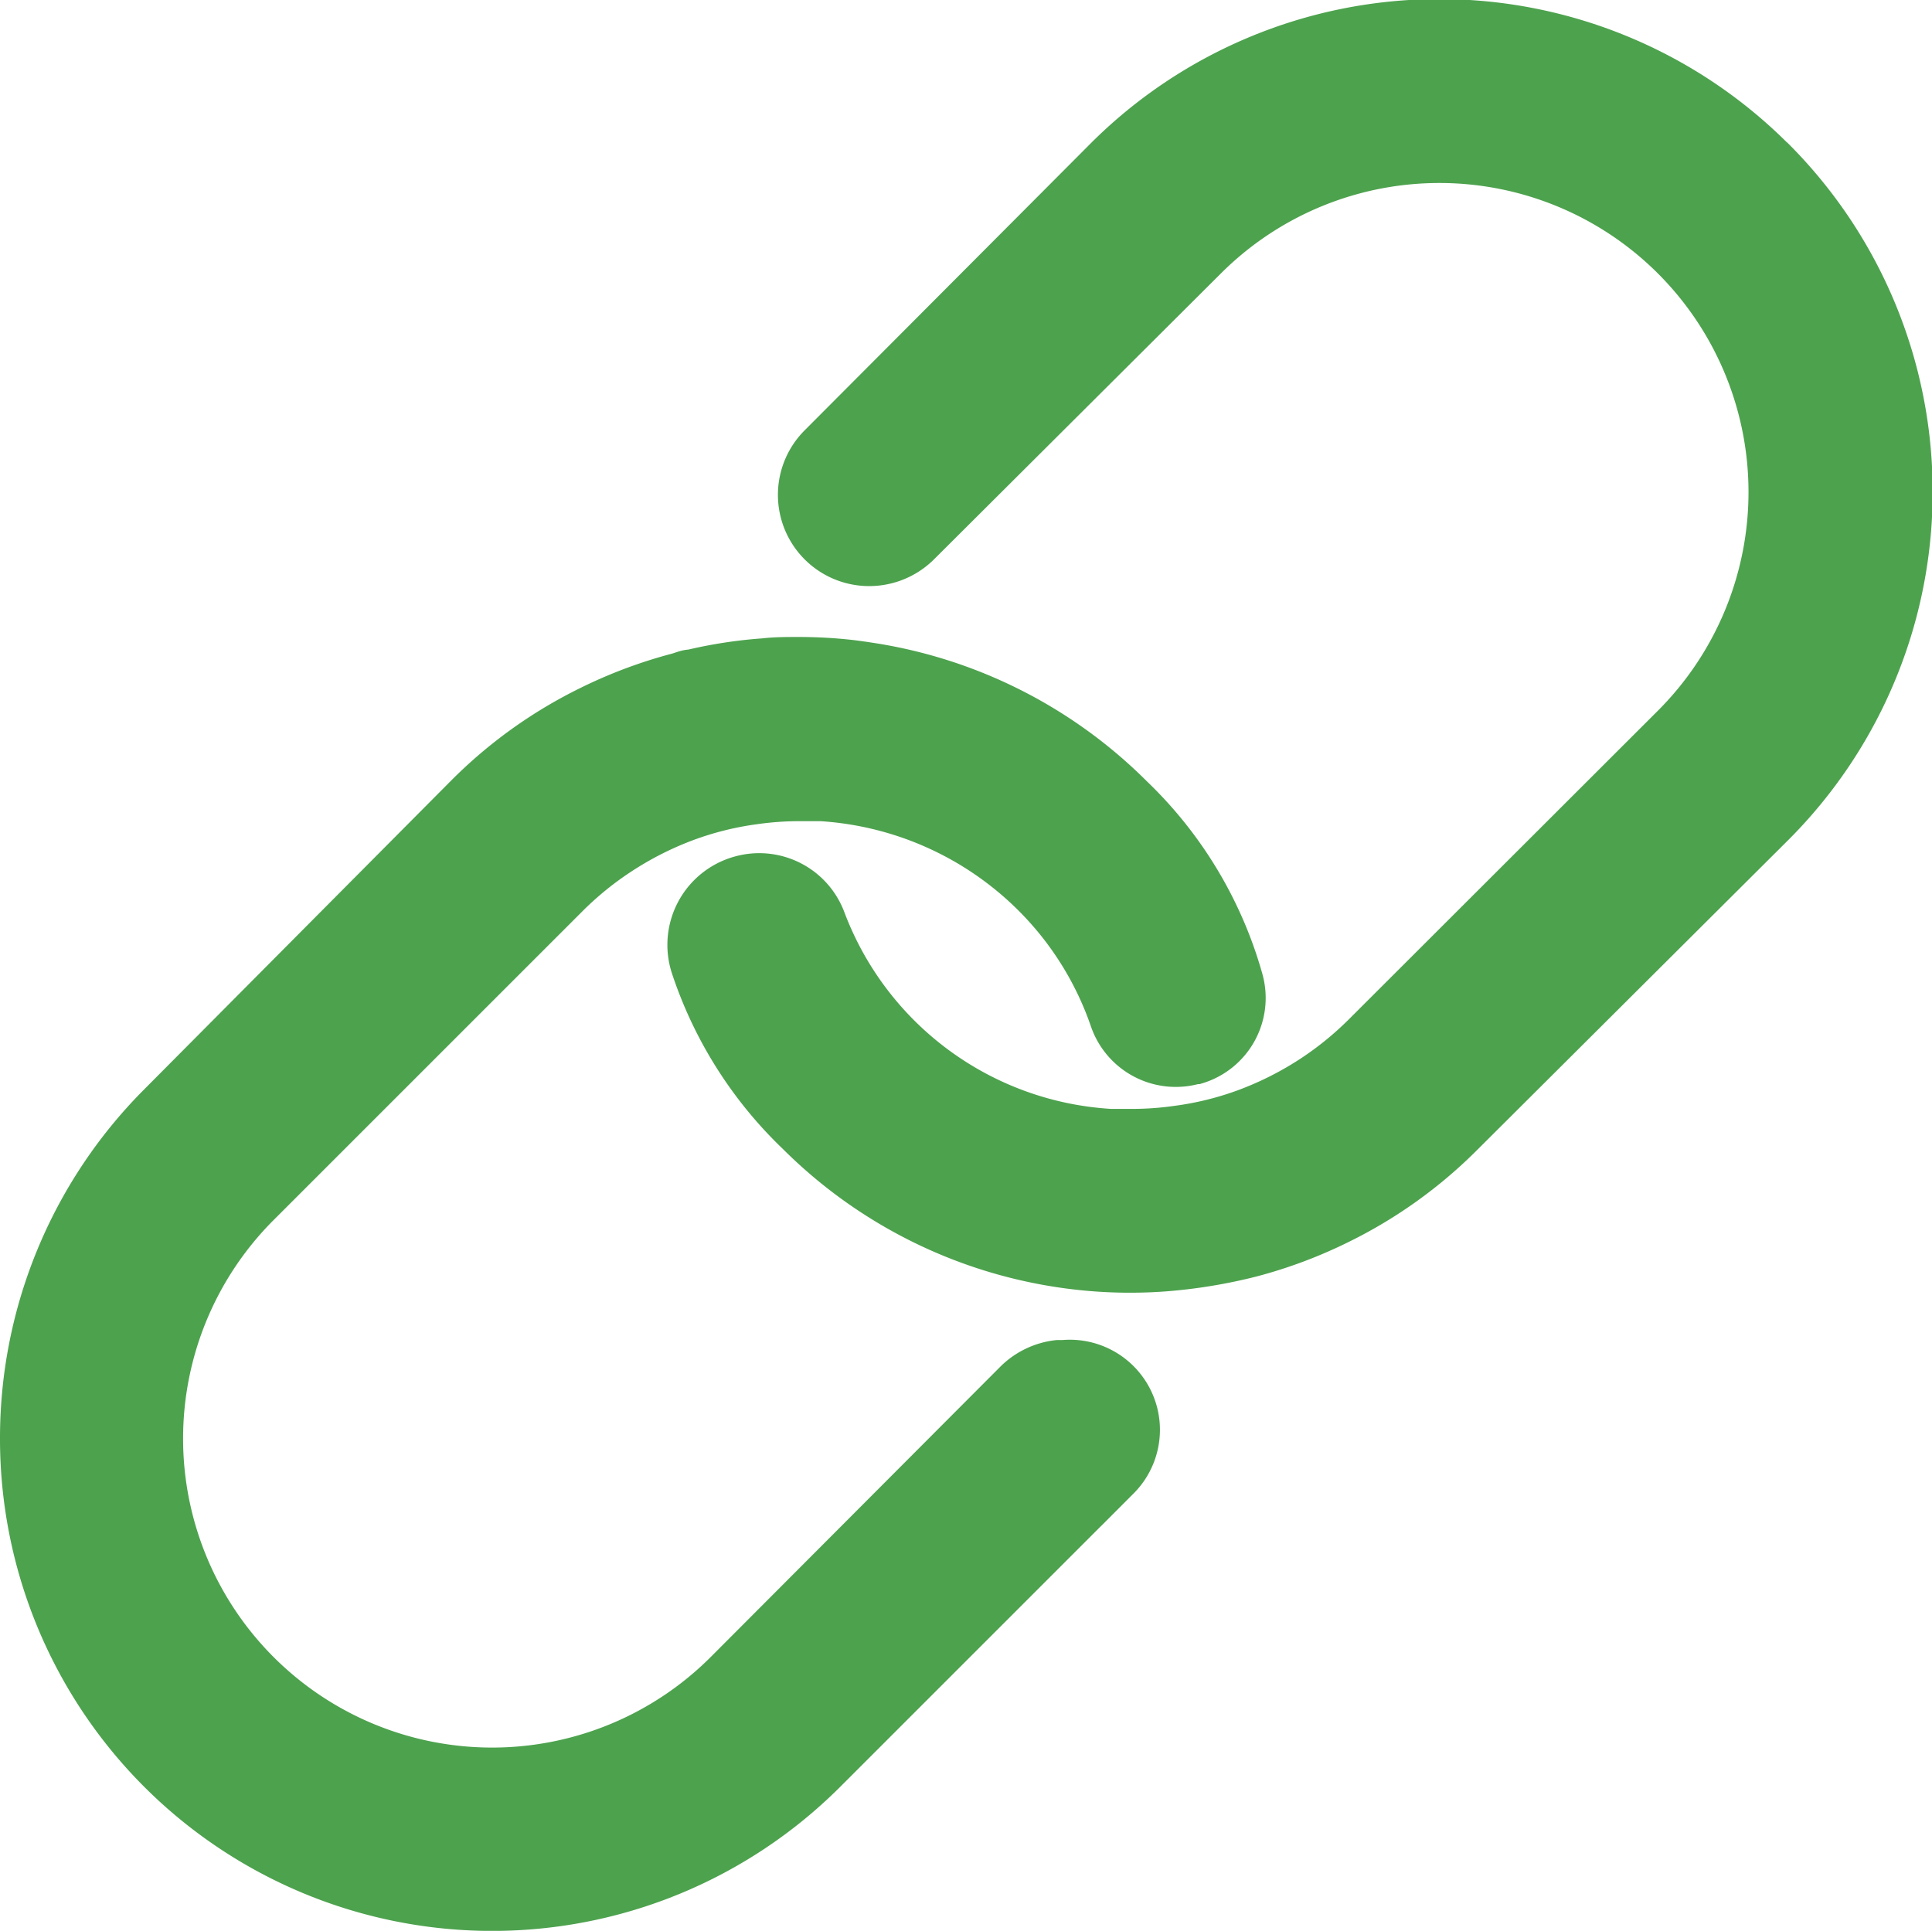 <svg xmlns="http://www.w3.org/2000/svg" width="10.205" height="10.2" viewBox="0 0 10.205 10.2">
  <g id="Icon_ionic-ios-link" data-name="Icon ionic-ios-link" transform="translate(0.1 0.1)">
    <path id="Path_5167" data-name="Path 5167" d="M8.891,16.724l-.029,0a.393.393,0,0,0-.228.107L7.1,18.369A1.732,1.732,0,0,1,4.649,15.92L6.28,14.289a1.721,1.721,0,0,1,.271-.221A1.748,1.748,0,0,1,6.9,13.89,1.665,1.665,0,0,1,7.26,13.8a1.686,1.686,0,0,1,.242-.017c.033,0,.067,0,.109,0a1.727,1.727,0,0,1,1.113.5,1.7,1.7,0,0,1,.407.649.374.374,0,0,0,.459.24l.007,0s0,0,0,0a.371.371,0,0,0,.25-.454,2.154,2.154,0,0,0-.585-.975,2.5,2.5,0,0,0-1.369-.7c-.045-.007-.09-.014-.136-.019a2.453,2.453,0,0,0-.264-.014c-.062,0-.124,0-.183.007a2.4,2.4,0,0,0-.385.059c-.026,0-.05.012-.076.019a2.473,2.473,0,0,0-.464.174,2.442,2.442,0,0,0-.659.473L4.1,15.378a2.508,2.508,0,0,0-.725,1.771A2.5,2.5,0,0,0,7.64,18.916l1.552-1.552A.376.376,0,0,0,8.891,16.724Z" transform="translate(-3.375 -9.645)" fill="#4da24e" stroke="#4da24e" stroke-width="0.2"/>
    <path id="Path_5168" data-name="Path 5168" d="M19.215,4.1a2.505,2.505,0,0,0-3.535,0L14.166,5.619a.382.382,0,0,0,.24.651.386.386,0,0,0,.3-.109l1.517-1.512A1.732,1.732,0,0,1,18.673,7.1L17.042,8.729a1.721,1.721,0,0,1-.271.221,1.748,1.748,0,0,1-.352.178,1.664,1.664,0,0,1-.357.088,1.686,1.686,0,0,1-.242.017c-.033,0-.069,0-.109,0a1.709,1.709,0,0,1-1.5-1.105.38.38,0,0,0-.454-.233.384.384,0,0,0-.269.487,2.172,2.172,0,0,0,.563.892h0l0,0a2.5,2.5,0,0,0,1.5.716,2.453,2.453,0,0,0,.264.014q.093,0,.185-.007a2.718,2.718,0,0,0,.459-.076,2.473,2.473,0,0,0,.464-.174,2.442,2.442,0,0,0,.659-.473L19.22,7.642a2.5,2.5,0,0,0,0-3.538Z" transform="translate(-9.945 -3.375)" fill="#4da24e" stroke="#4da24e" stroke-width="0.2"/>
  </g>
</svg>
